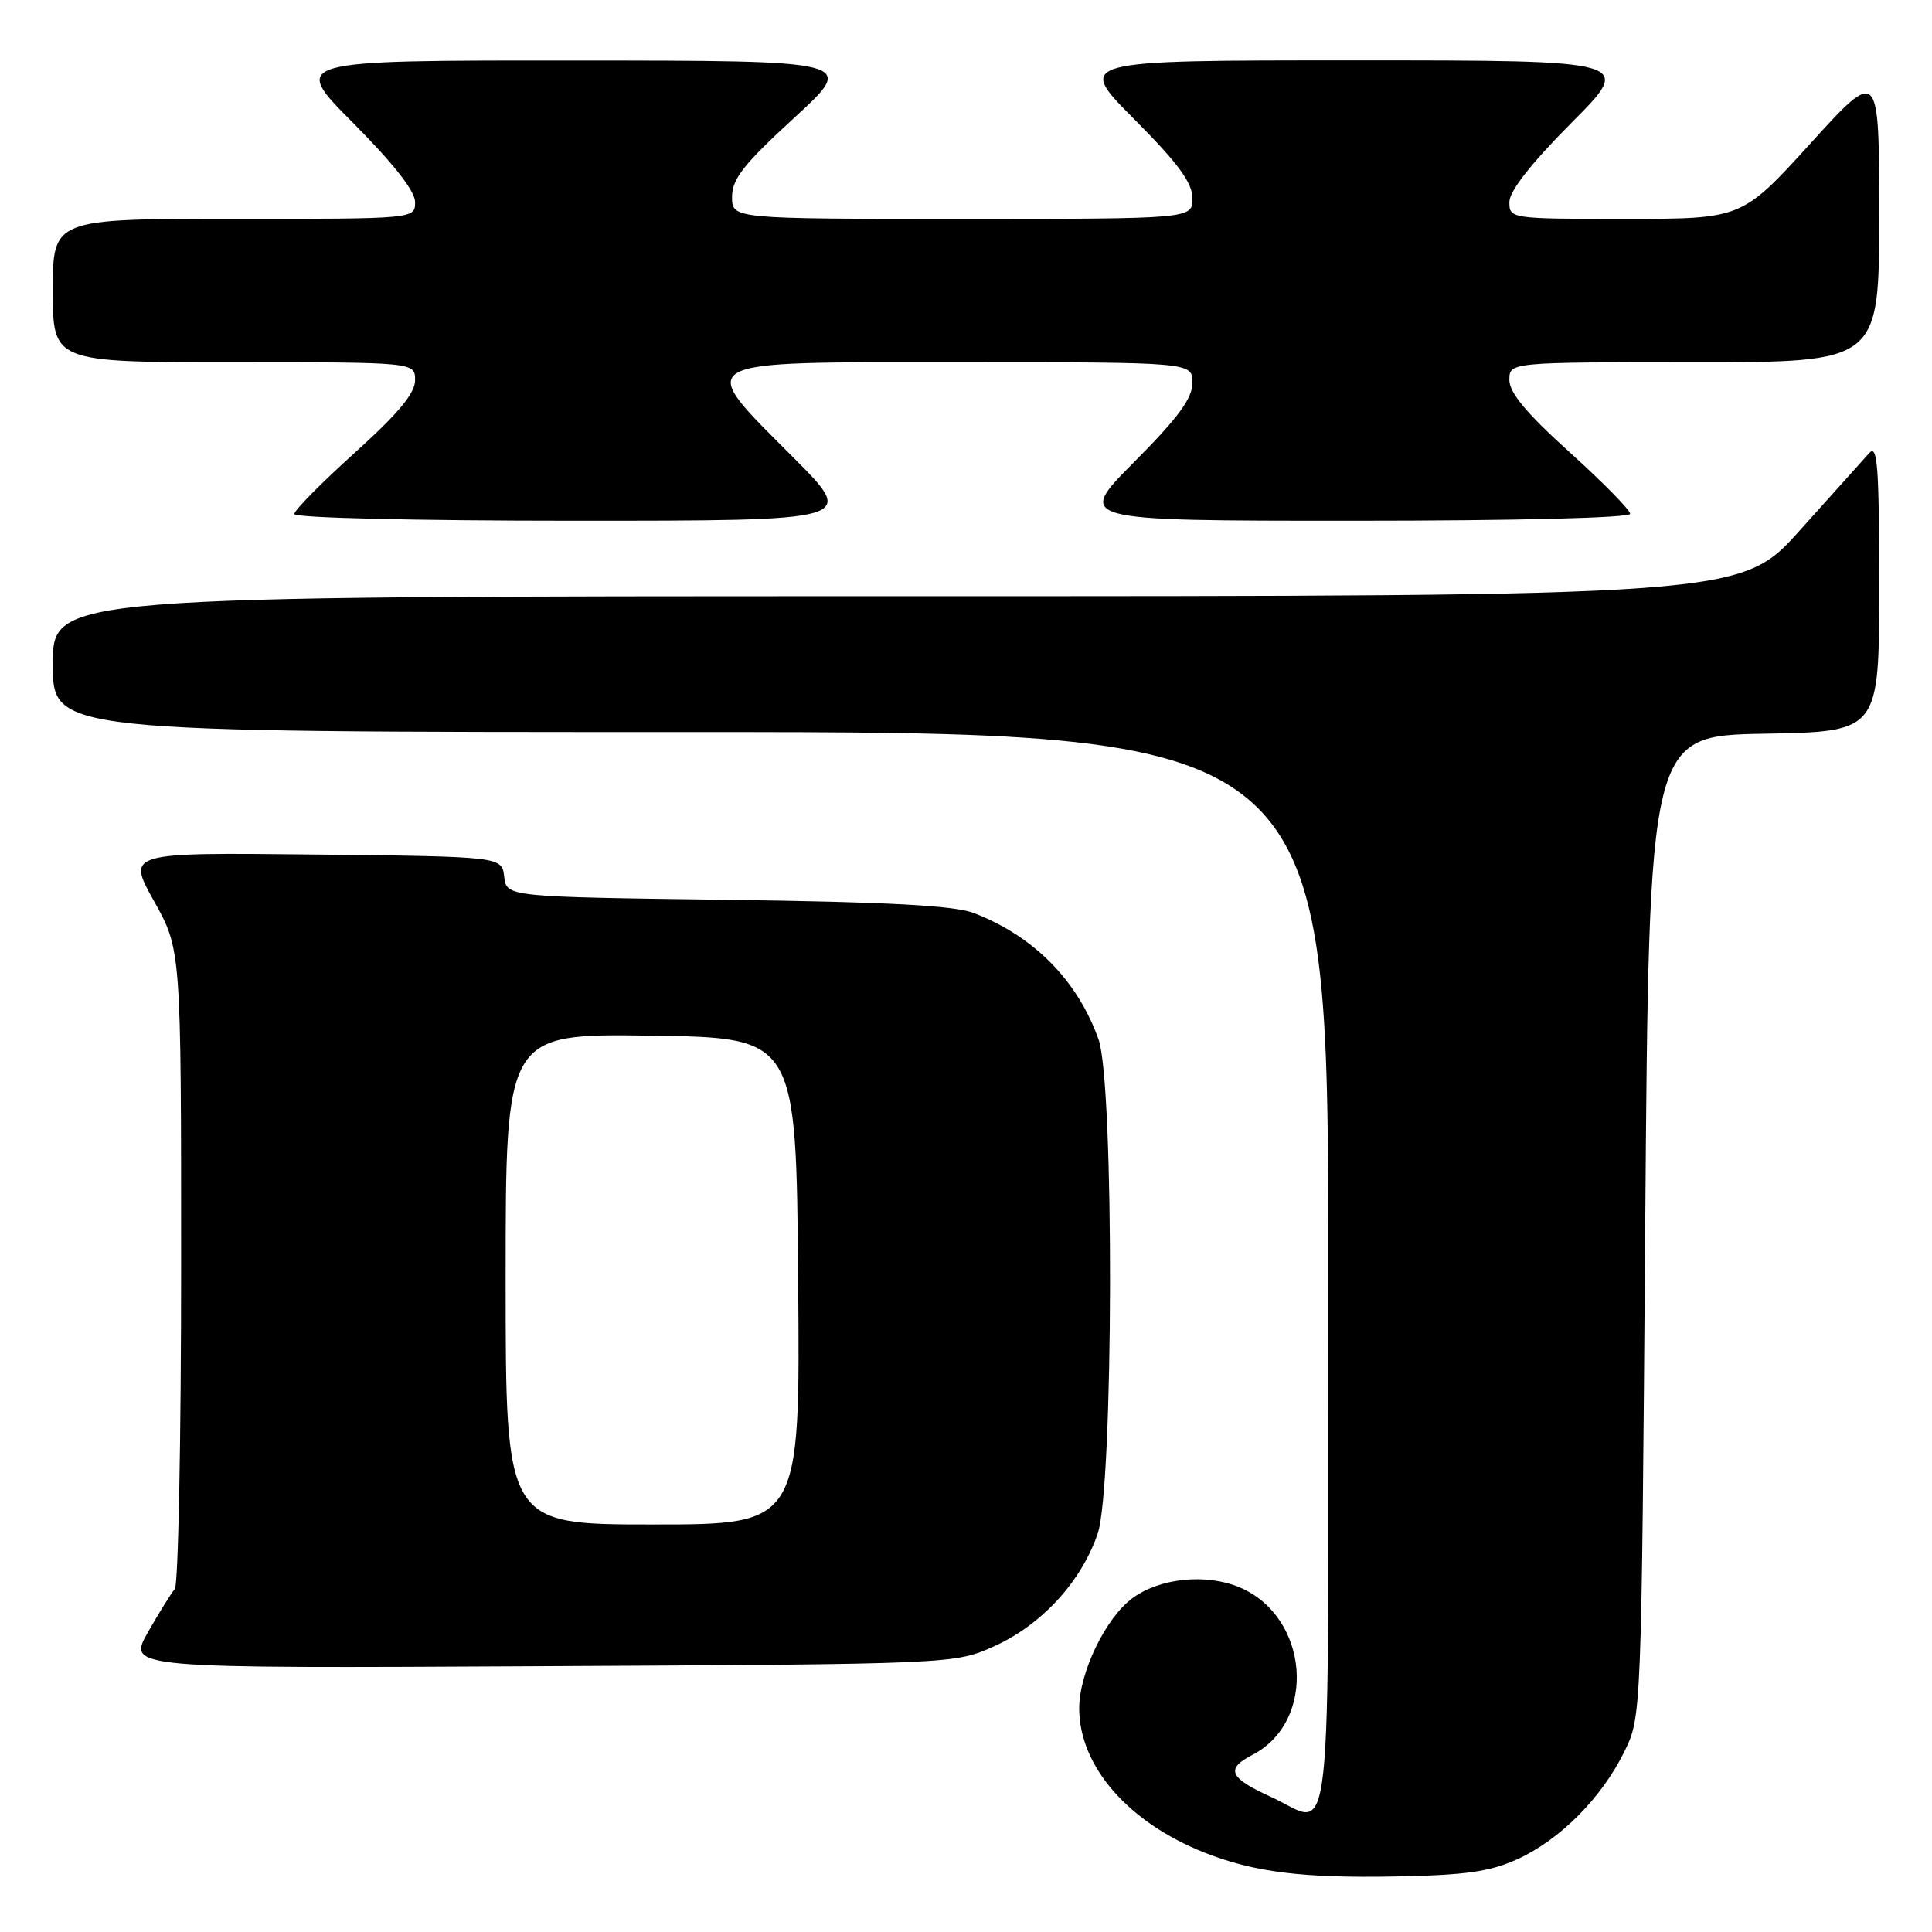 <?xml version="1.0" encoding="UTF-8" standalone="no"?>
<!DOCTYPE svg PUBLIC "-//W3C//DTD SVG 1.1//EN" "http://www.w3.org/Graphics/SVG/1.1/DTD/svg11.dtd" >
<svg xmlns="http://www.w3.org/2000/svg" xmlns:xlink="http://www.w3.org/1999/xlink" version="1.1" viewBox="0 0 256 256">
 <g >
 <path fill="currentColor"
d=" M 201.07 246.35 C 206.69 243.79 212.20 238.26 215.22 232.13 C 217.50 227.50 217.50 227.50 218.00 162.50 C 218.50 97.50 218.50 97.50 233.75 97.22 C 249.00 96.95 249.00 96.95 249.00 77.76 C 249.00 61.76 248.78 58.81 247.68 60.04 C 246.95 60.84 242.82 65.44 238.51 70.25 C 230.68 79.00 230.68 79.00 118.84 79.00 C 7.00 79.00 7.00 79.00 7.00 88.00 C 7.00 97.00 7.00 97.00 91.50 97.00 C 176.00 97.00 176.00 97.00 176.00 168.50 C 176.00 248.92 176.77 241.89 168.37 238.08 C 162.87 235.58 162.35 234.39 165.95 232.53 C 174.57 228.07 173.48 214.19 164.21 210.31 C 159.81 208.48 153.72 209.09 150.09 211.74 C 146.53 214.32 143.00 221.61 143.00 226.37 C 143.00 234.03 149.50 241.50 159.65 245.50 C 166.20 248.08 172.62 248.88 185.00 248.64 C 194.18 248.47 197.42 248.01 201.07 246.35 Z  M 131.79 218.11 C 138.04 215.28 143.28 209.57 145.45 203.21 C 147.56 197.00 147.66 143.59 145.56 137.72 C 142.78 129.91 136.96 124.02 129.00 120.97 C 126.45 119.99 117.56 119.51 96.31 119.23 C 67.12 118.84 67.12 118.84 66.81 116.17 C 66.50 113.50 66.50 113.50 41.65 113.23 C 16.81 112.96 16.81 112.96 20.40 119.39 C 24.00 125.82 24.00 125.82 24.00 167.71 C 24.00 190.75 23.62 210.03 23.16 210.55 C 22.71 211.07 21.10 213.65 19.60 216.28 C 16.88 221.07 16.88 221.07 71.69 220.78 C 126.50 220.50 126.50 220.50 131.79 218.11 Z  M 105.23 60.73 C 92.00 47.44 91.01 48.00 127.50 48.00 C 158.00 48.00 158.00 48.00 158.00 50.73 C 158.00 52.79 156.12 55.35 150.27 61.23 C 142.55 69.00 142.55 69.00 179.27 69.00 C 200.93 69.00 216.00 68.62 216.00 68.08 C 216.00 67.58 212.40 63.91 208.00 59.94 C 202.30 54.80 200.00 52.04 200.00 50.36 C 200.00 48.00 200.00 48.00 224.50 48.00 C 249.00 48.00 249.00 48.00 249.00 28.50 C 249.00 8.99 249.00 8.99 239.90 19.00 C 230.81 29.00 230.81 29.00 215.40 29.00 C 200.14 29.00 200.00 28.98 200.00 26.77 C 200.00 25.32 202.86 21.67 208.23 16.27 C 216.46 8.00 216.46 8.00 179.50 8.00 C 142.55 8.00 142.55 8.00 150.27 15.77 C 156.12 21.65 158.00 24.21 158.00 26.27 C 158.00 29.00 158.00 29.00 127.50 29.00 C 97.00 29.00 97.00 29.00 97.00 26.09 C 97.00 23.71 98.54 21.76 105.25 15.60 C 113.50 8.03 113.50 8.03 76.02 8.02 C 38.54 8.00 38.54 8.00 46.77 16.27 C 52.14 21.67 55.00 25.32 55.00 26.77 C 55.00 29.00 55.00 29.00 31.00 29.00 C 7.00 29.00 7.00 29.00 7.00 38.50 C 7.00 48.00 7.00 48.00 31.00 48.00 C 55.00 48.00 55.00 48.00 55.00 50.39 C 55.00 52.12 52.76 54.80 47.00 60.00 C 42.60 63.97 39.00 67.61 39.00 68.11 C 39.00 68.62 55.02 69.00 76.23 69.00 C 113.46 69.00 113.46 69.00 105.23 60.73 Z  M 67.00 169.48 C 67.00 136.96 67.00 136.96 86.25 137.23 C 105.50 137.50 105.50 137.50 105.76 169.75 C 106.03 202.00 106.03 202.00 86.51 202.00 C 67.00 202.00 67.00 202.00 67.00 169.48 Z "/>
</g>
</svg>